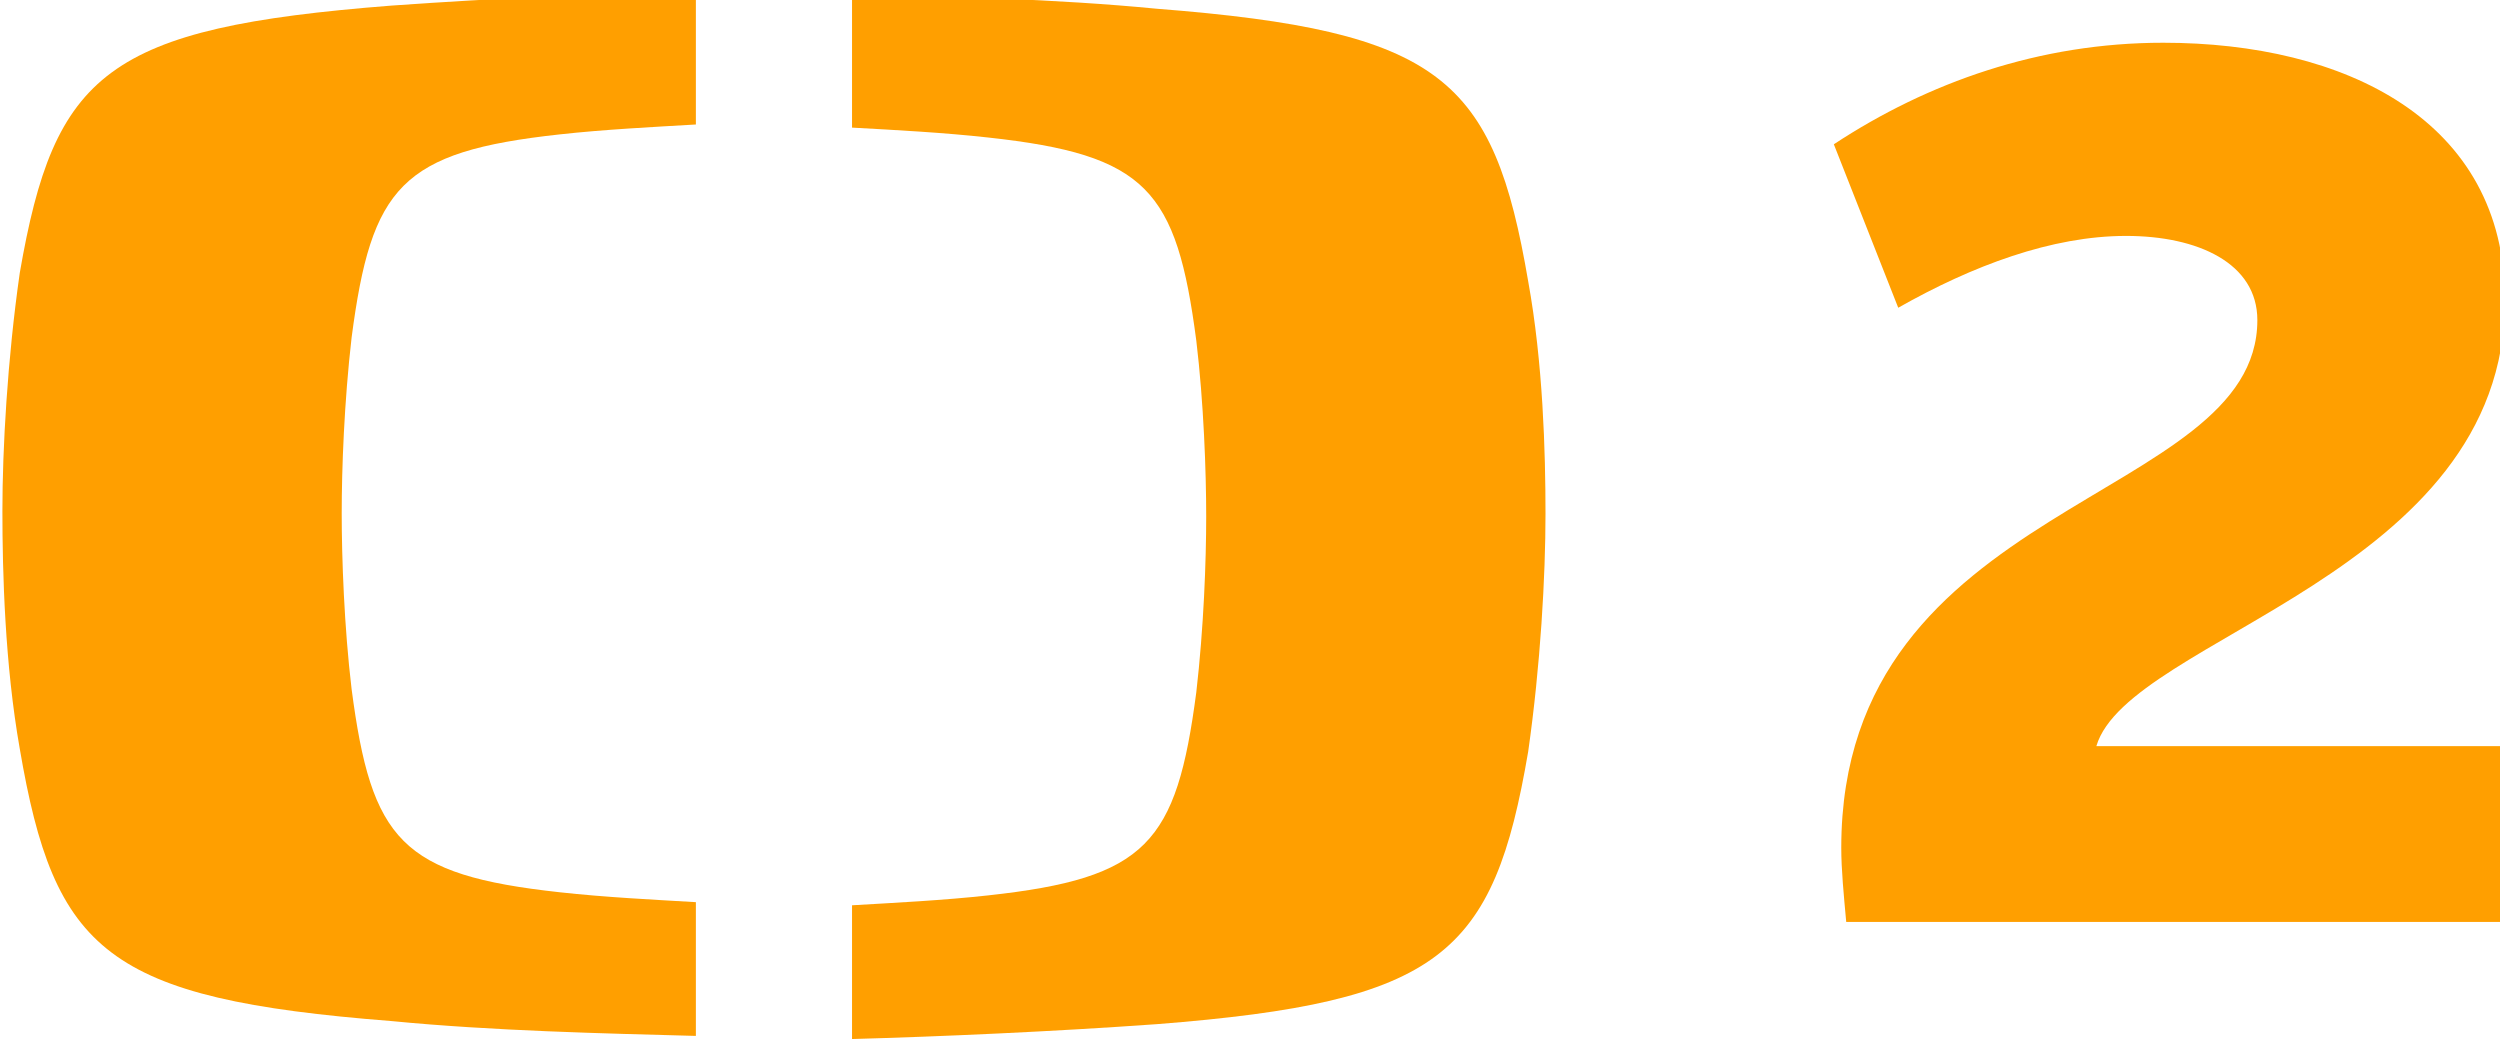 <?xml version="1.0" encoding="utf-8"?>
<!-- Generator: Adobe Illustrator 15.0.0, SVG Export Plug-In . SVG Version: 6.00 Build 0)  -->
<!DOCTYPE svg PUBLIC "-//W3C//DTD SVG 1.1//EN" "http://www.w3.org/Graphics/SVG/1.1/DTD/svg11.dtd">
<svg version="1.1"
	 id="svg2" inkscape:version="0.48.2 r9819" sodipodi:docname="ÄŚT1.svg" xmlns:dc="http://purl.org/dc/elements/1.1/" xmlns:cc="http://creativecommons.org/ns#" xmlns:rdf="http://www.w3.org/1999/02/22-rdf-syntax-ns#" xmlns:svg="http://www.w3.org/2000/svg" xmlns:sodipodi="http://sodipodi.sourceforge.net/DTD/sodipodi-0.dtd" xmlns:inkscape="http://www.inkscape.org/namespaces/inkscape"
	 xmlns="http://www.w3.org/2000/svg" xmlns:xlink="http://www.w3.org/1999/xlink" x="0px" y="0px" width="67px" height="28px"
	 viewBox="20.6 8.7 67 28" style="enable-background:new 20.6 8.7 67 28;" xml:space="preserve">
<style type="text/css">
<![CDATA[
	.st0{fill:#FF9F00;}
]]>
</style>
<sodipodi:namedview  id="namedview4" inkscape:window-y="-16" inkscape:window-x="754" inkscape:window-height="1034" inkscape:window-width="1165" fit-margin-right="0.1" fit-margin-bottom="0.1" inkscape:current-layer="g10" inkscape:pageshadow="2" inkscape:pageopacity="0" inkscape:window-maximized="0" inkscape:cy="52.99217" inkscape:cx="177.33867" inkscape:zoom="1.7941495" fit-margin-top="0.1" borderopacity="1" fit-margin-left="0.1" bordercolor="#666666" showgrid="false" pagecolor="#ffffff" gridtolerance="10" objecttolerance="10" guidetolerance="10">
	</sodipodi:namedview>
<g id="g10" transform="matrix(1.25,0,0,-1.25,-7.418,338.975)" inkscape:groupmode="layer" inkscape:label="manual">
	<g id="g92" transform="matrix(0.531,0,0,0.531,-9.025,78.597)">
		<g>
			<g id="g94">
				<g id="g100" transform="translate(164.652,313.647)">
					<path id="path102" inkscape:connector-curvature="0" class="st0" d="M-20.8,5.8c1.3,4.4,16.5,6.9,16.5,18
						c0,7.3-6.5,10.4-13.8,10.4c-5,0-9.5-1.6-13.3-4.1l2.6-6.6c3,1.7,6.2,2.9,9.2,2.9c2.9,0,5.3-1.1,5.3-3.4
						c0-7.4-16.8-7.2-16.8-21.3c0-0.9,0.1-1.9,0.2-3h26.5v7.1H-20.8z"/>
				</g>
				<g id="g104" transform="translate(53.705,361.946)">
					<path id="path106" inkscape:connector-curvature="0" class="st0" d="M21.3-12.6c4.2,0.3,8.7,0.5,12.3,0.6v-5.4
						c-1.7-0.1-3.7-0.2-5.5-0.4c-6.4-0.7-7.6-2.1-8.4-8.2c-0.3-2.6-0.4-5.3-0.4-7.1c0-1.8,0.1-4.6,0.4-7.1c0.8-6.1,2-7.5,8.4-8.2
						c1.8-0.2,3.8-0.3,5.5-0.4v-5.4c-3.7,0.1-8.2,0.2-12.3,0.6c-11.5,0.9-13.6,2.8-15,11c-0.6,3.4-0.7,7.1-0.7,9.6
						c0,2.5,0.2,6.1,0.7,9.6C7.7-15.3,9.8-13.5,21.3-12.6"/>
				</g>
				<g id="g108" transform="translate(128.91,328.82)">
					<path id="path110" inkscape:connector-curvature="0" class="st0" d="M-7.3,0c0-2.5-0.2-6.1-0.7-9.6c-1.4-8.2-3.5-10.1-15-11
						c-4.2-0.3-8.7-0.5-12.3-0.6v5.4c1.7,0.1,3.7,0.2,5.5,0.4c6.4,0.7,7.6,2.1,8.4,8.2c0.3,2.6,0.4,5.3,0.4,7.1
						c0,1.8-0.1,4.6-0.4,7.1c-0.8,6.1-2,7.5-8.4,8.2c-1.8,0.2-3.7,0.3-5.5,0.4v5.4c3.7-0.1,8.2-0.2,12.3-0.6
						c11.5-0.9,13.6-2.8,15-11C-7.4,6.1-7.3,2.5-7.3,0"/>
				</g>
			</g>
		</g>
	</g>
</g>
</svg>
